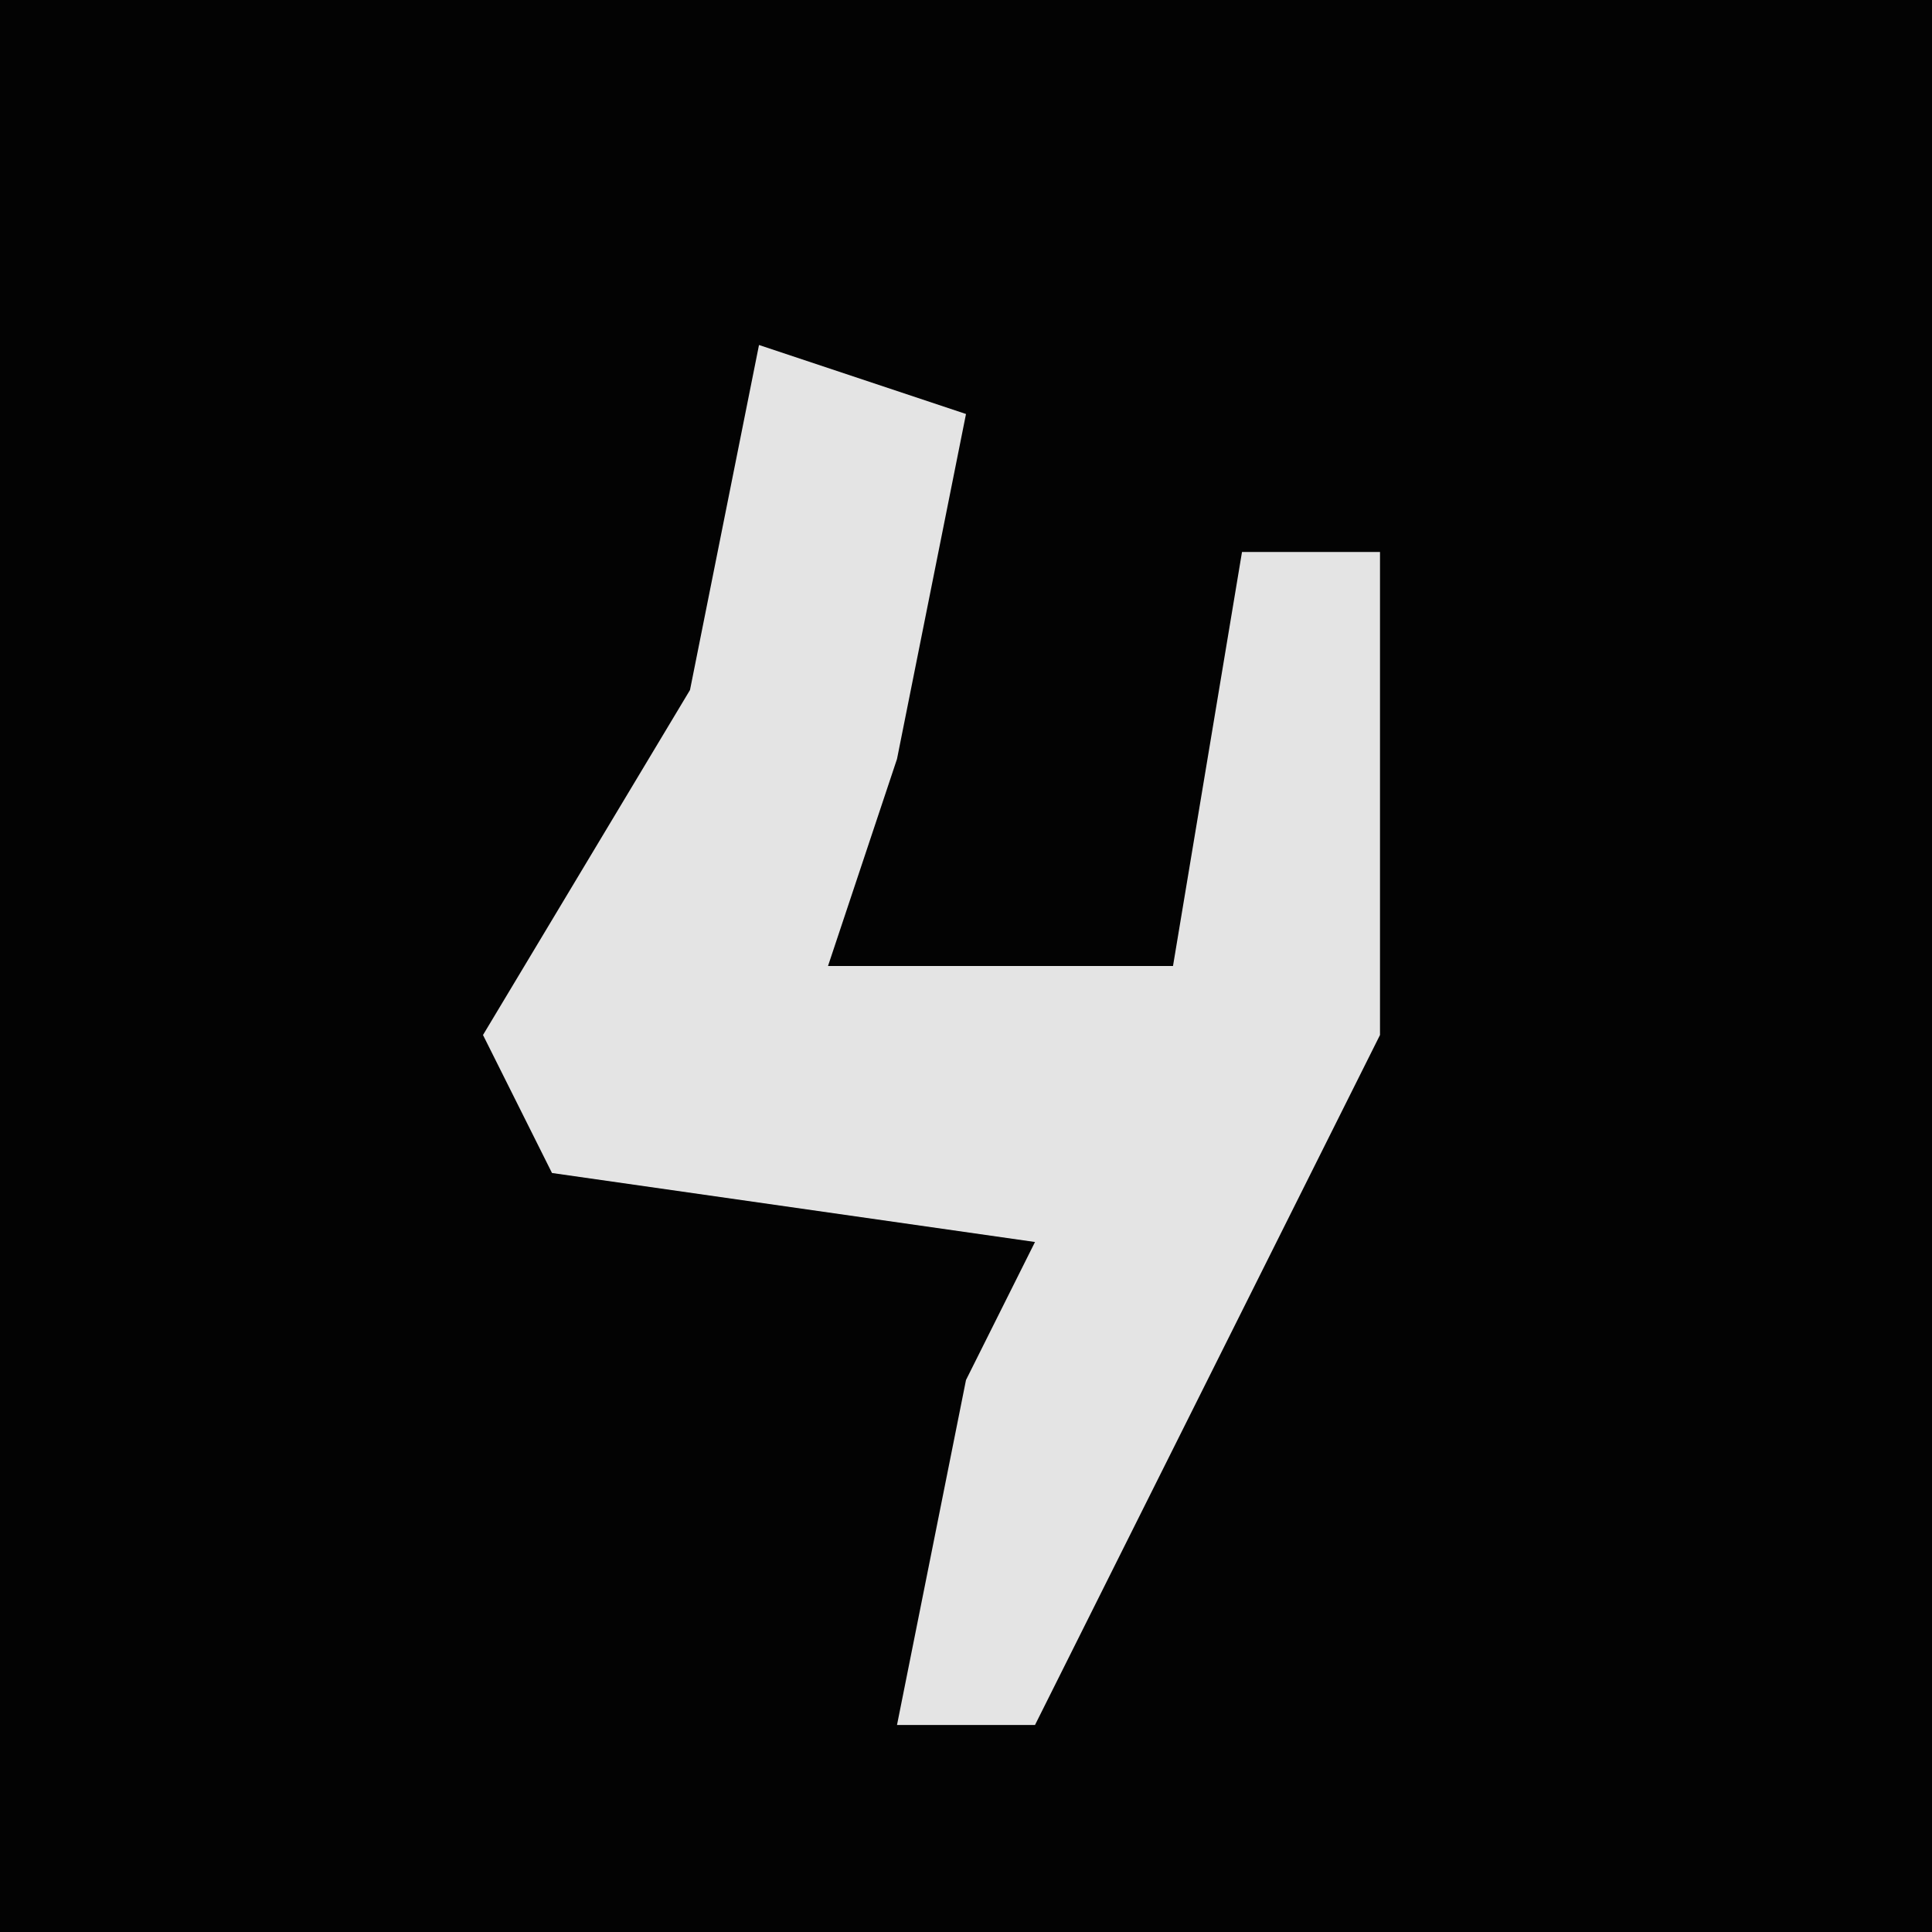 <?xml version="1.0" encoding="UTF-8"?>
<svg version="1.1" xmlns="http://www.w3.org/2000/svg" width="28" height="28">
<path d="M0,0 L28,0 L28,28 L0,28 Z " fill="#030303" transform="translate(0,0)"/>
<path d="M0,0 L3,1 L2,6 L1,9 L6,9 L7,3 L9,3 L9,10 L4,20 L2,20 L3,15 L4,13 L-3,12 L-4,10 L-1,5 Z " fill="#E4E4E4" transform="translate(11,5)"/>
</svg>
